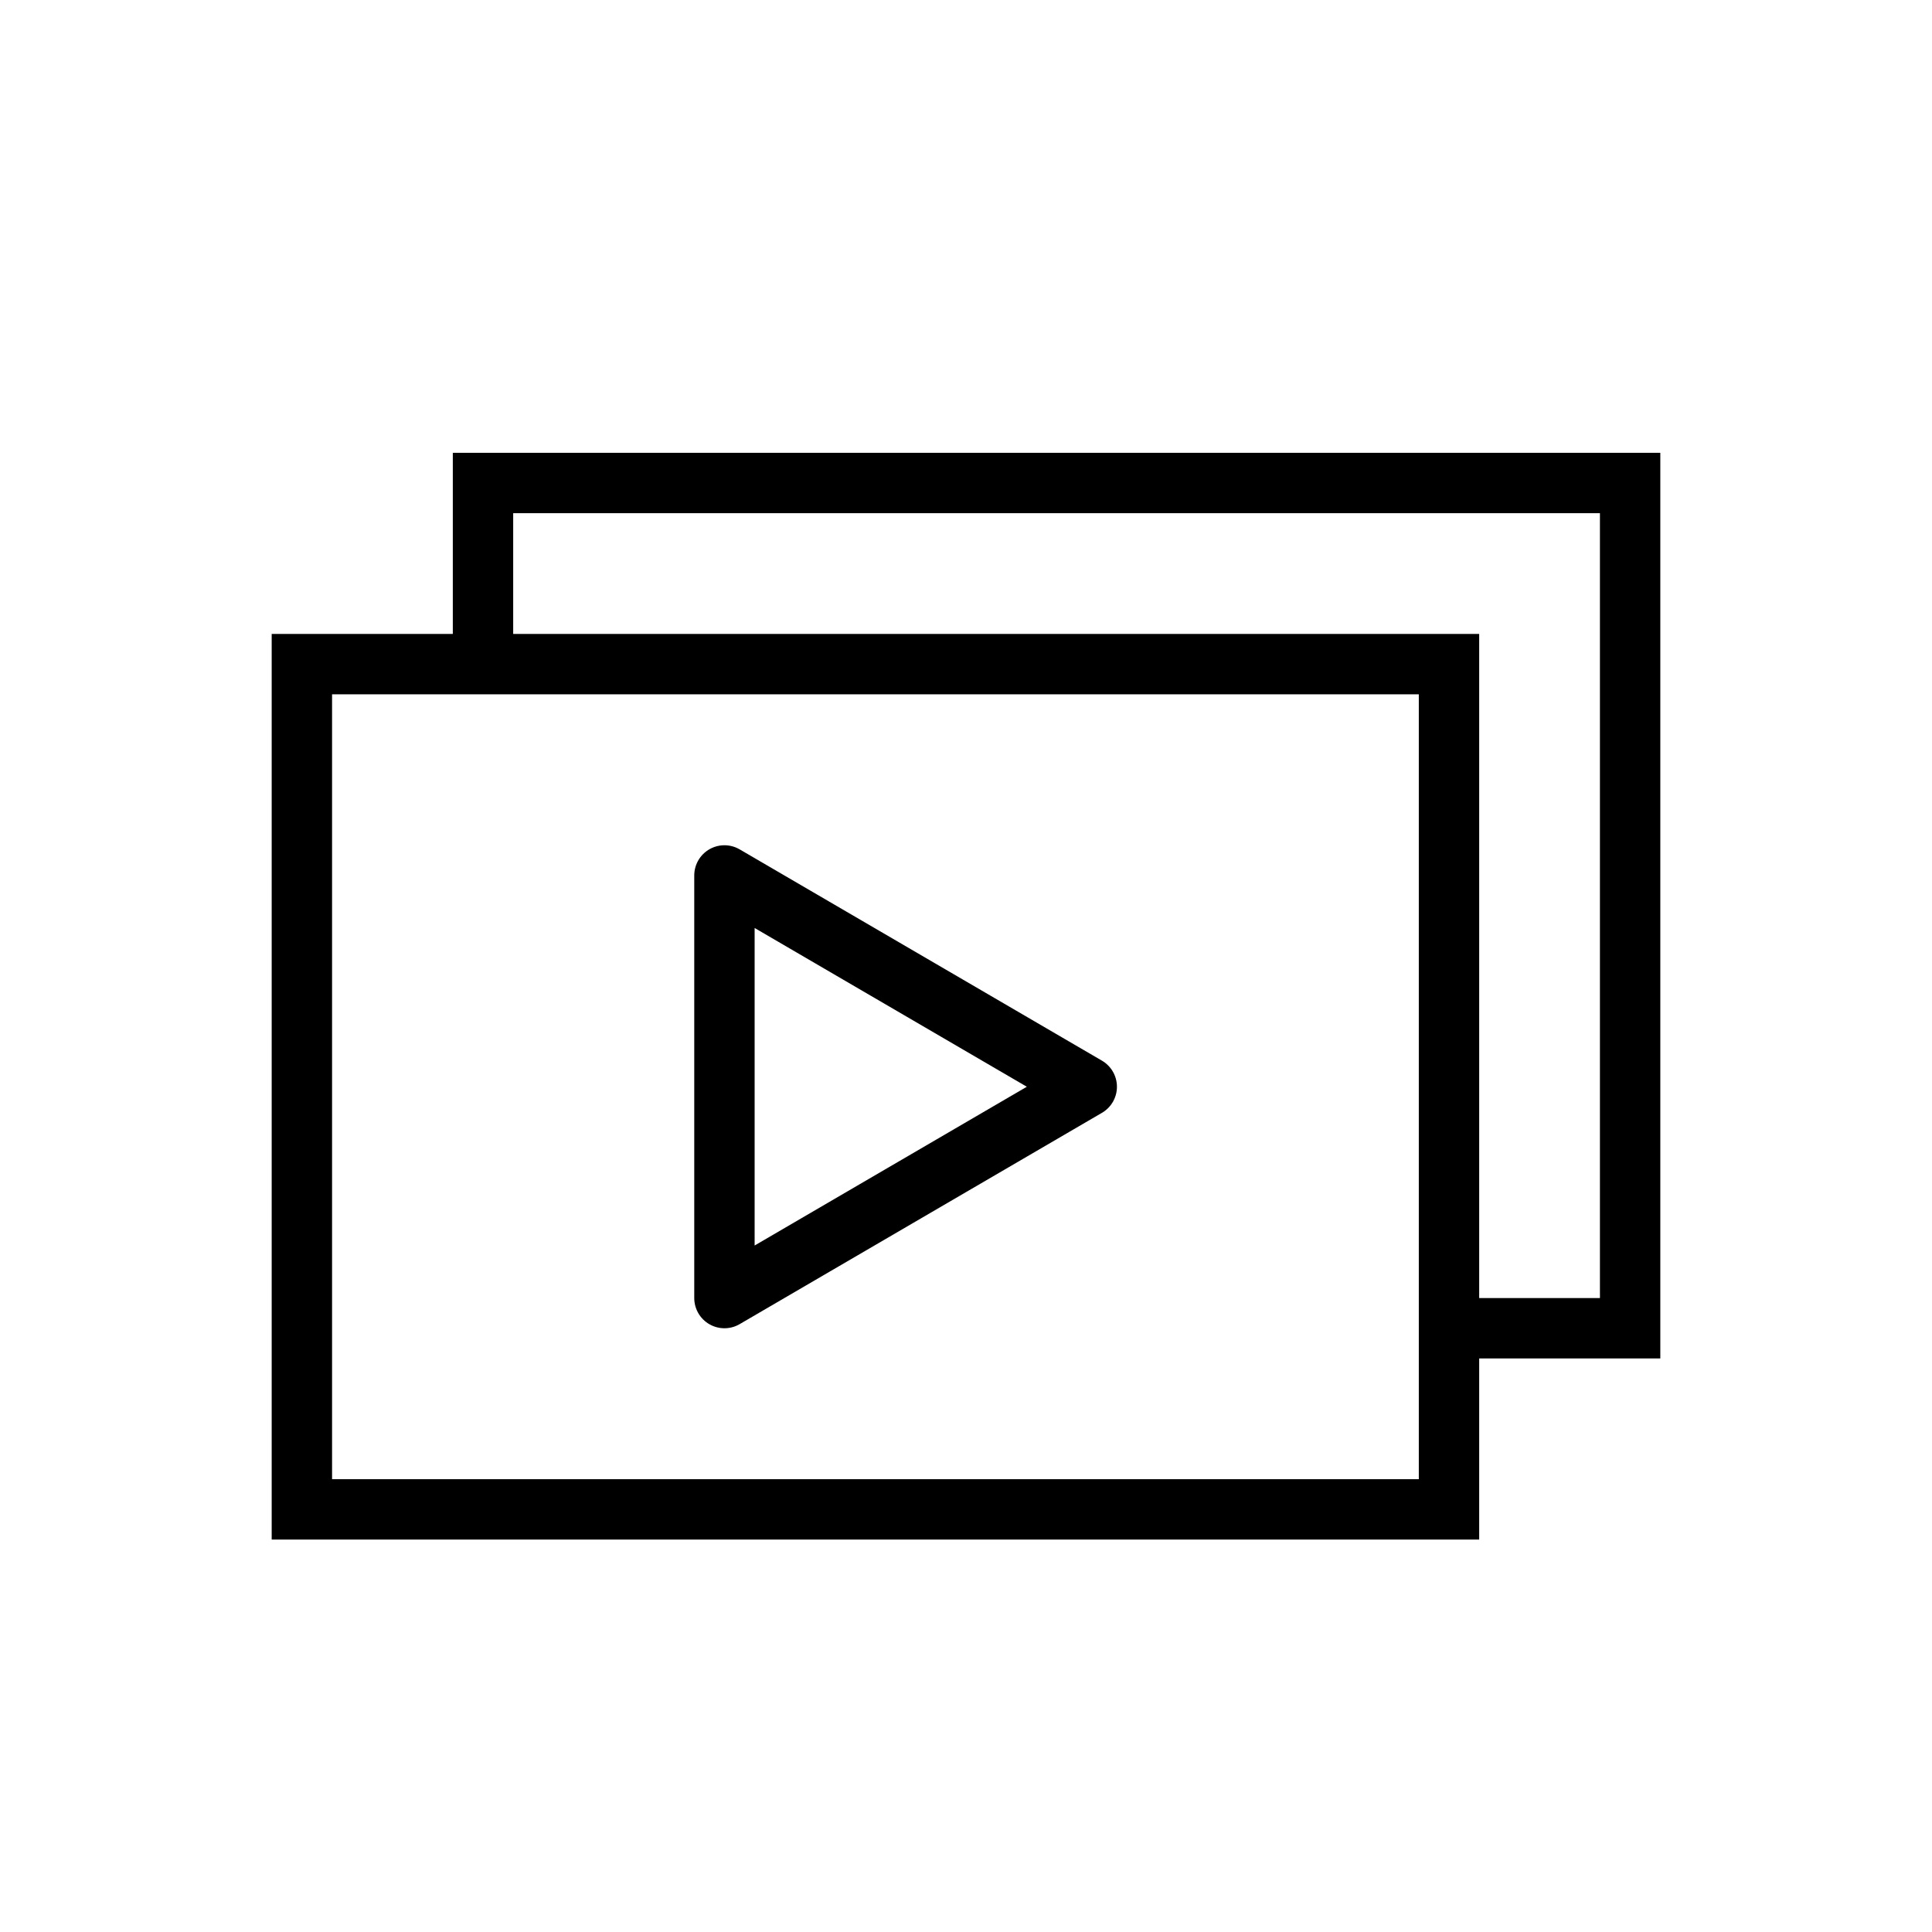 <svg width="32" height="32" viewBox="0 0 32 32" fill="none" xmlns="http://www.w3.org/2000/svg">
<path d="M8 11.25V8H27V22H24.272" stroke="currentColor"/>
<rect x="5" y="11" width="19" height="14" stroke="currentColor"/>
<path d="M18 18L11.999 21.5L11.999 14.5L18 18Z" stroke="currentColor" stroke-linejoin="round"/>
</svg>
